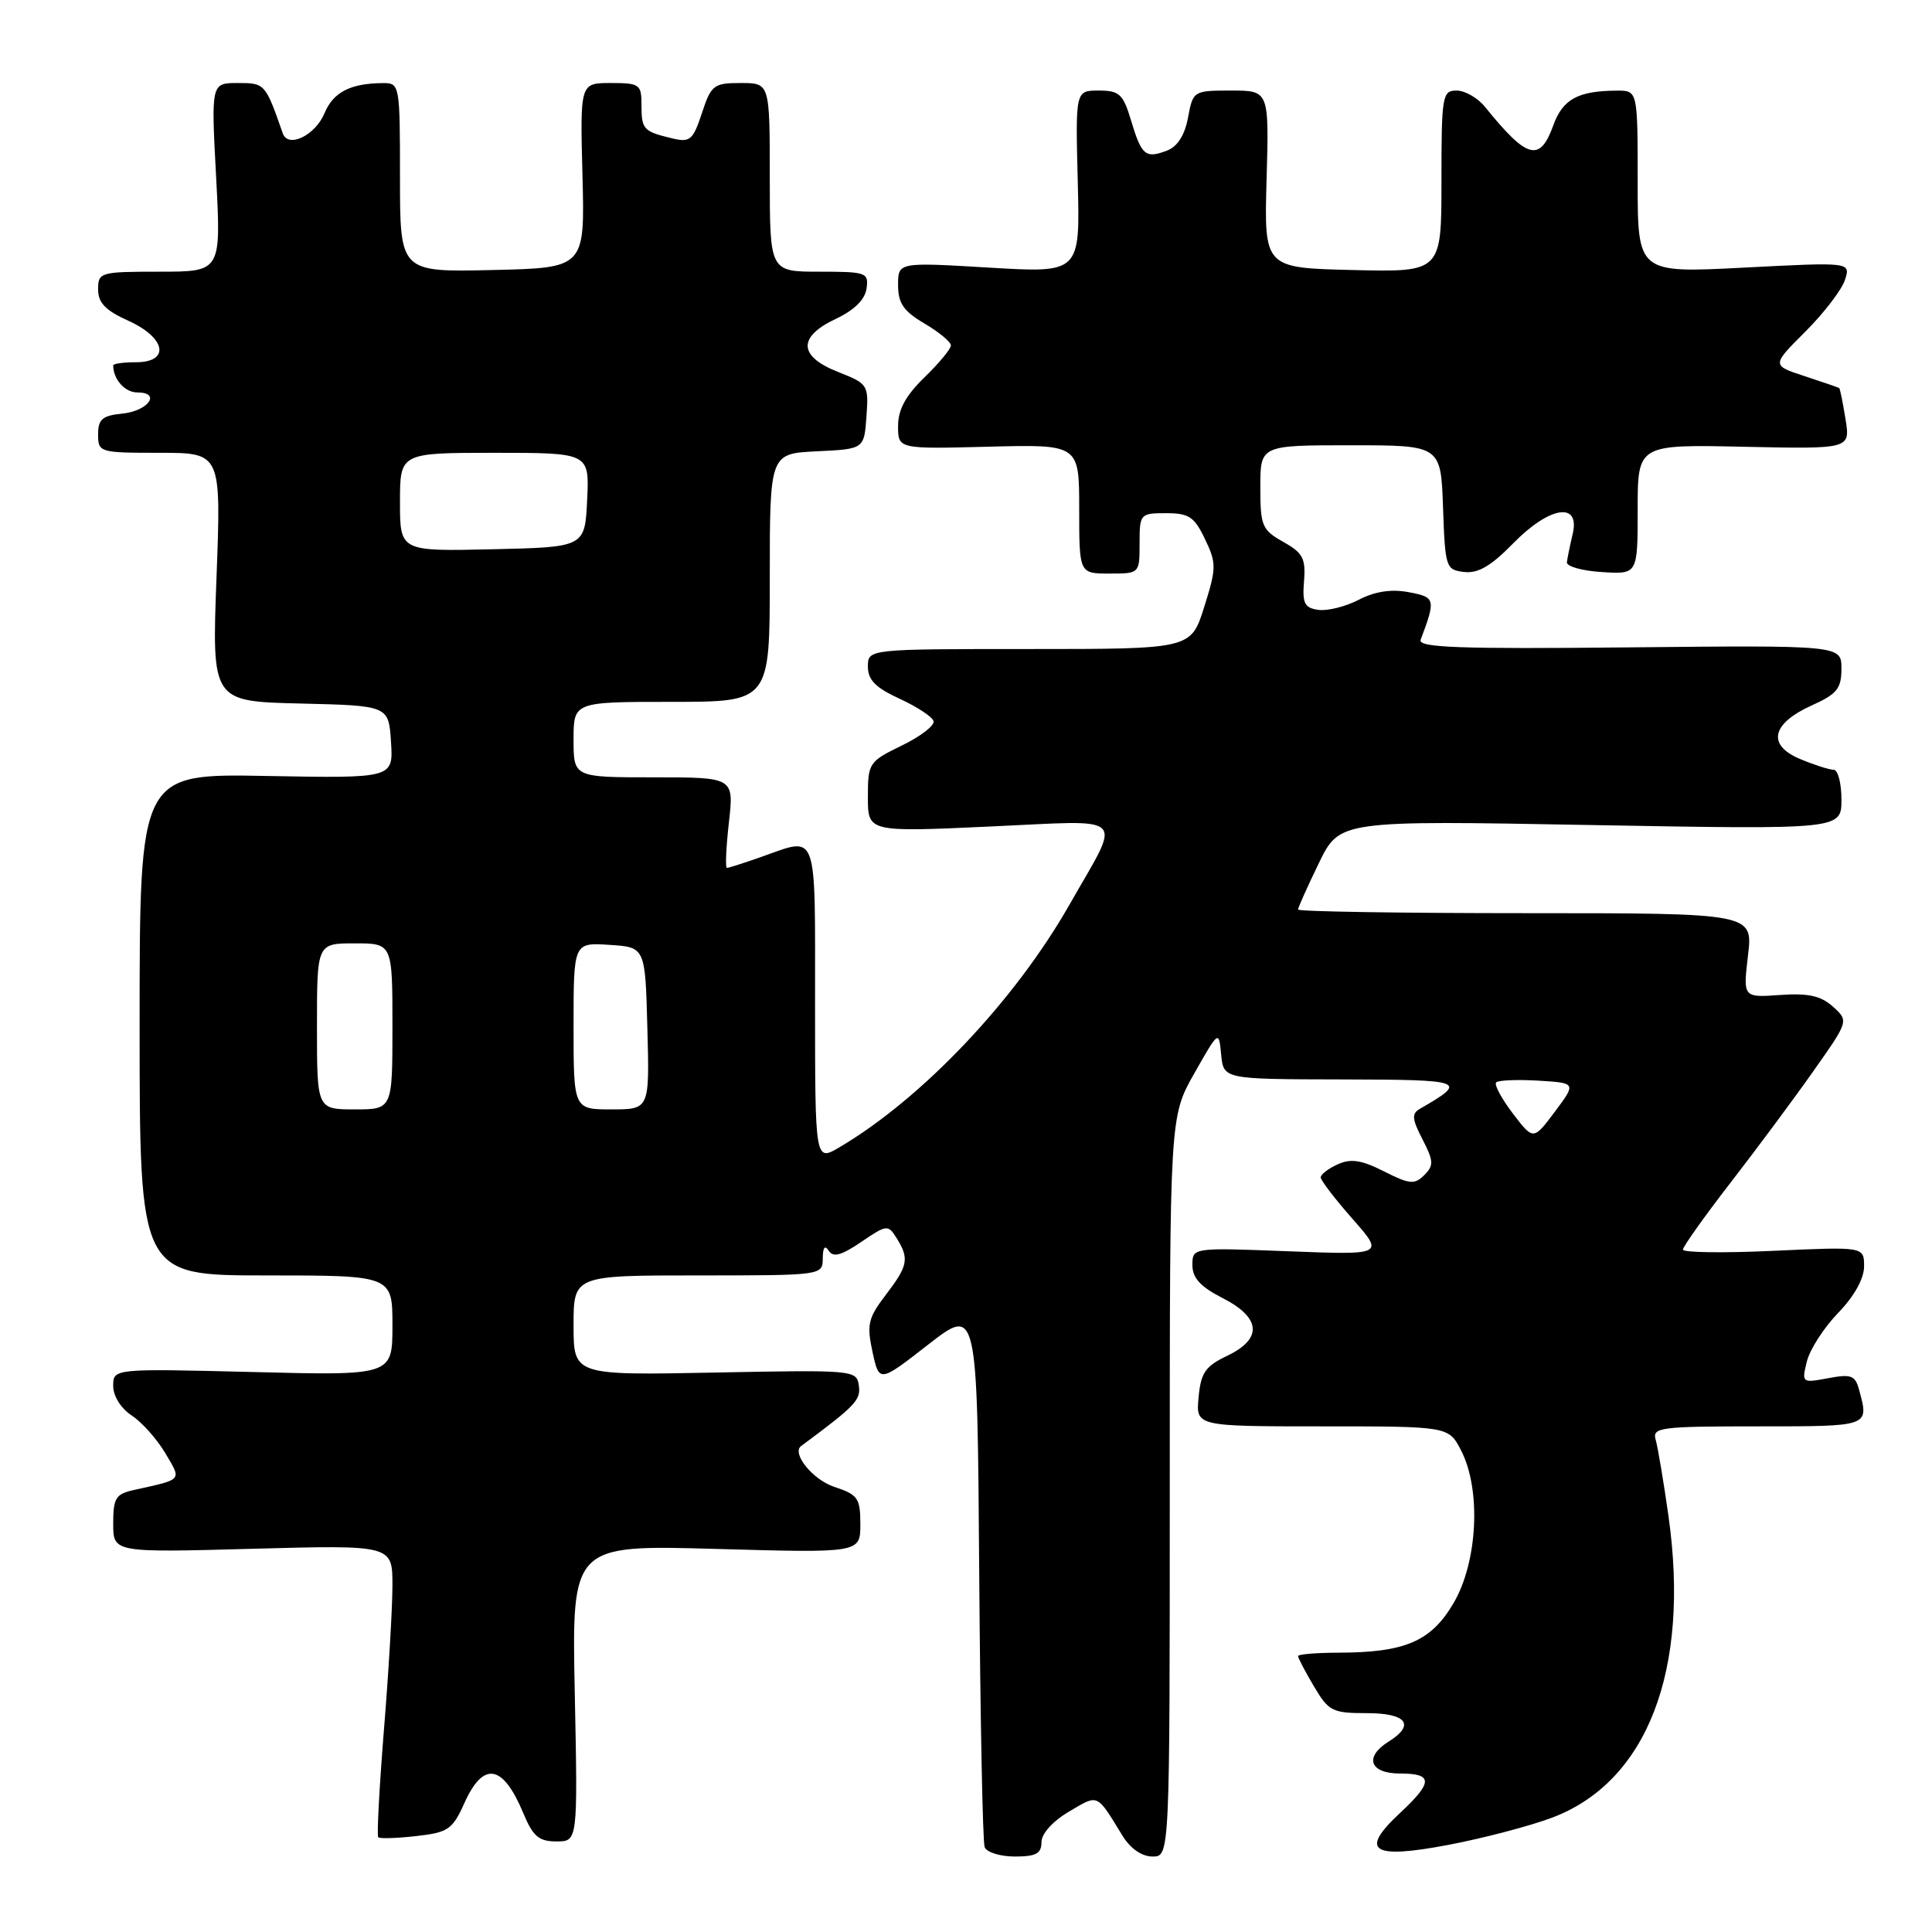 <?xml version="1.0" encoding="UTF-8" standalone="no"?>
<!DOCTYPE svg PUBLIC "-//W3C//DTD SVG 1.1//EN" "http://www.w3.org/Graphics/SVG/1.1/DTD/svg11.dtd" >
<svg xmlns="http://www.w3.org/2000/svg" xmlns:xlink="http://www.w3.org/1999/xlink" version="1.1" viewBox="0 0 256 256">
 <g >
 <path fill="currentColor"
d=" M 138.00 244.10 C 138.00 242.97 139.49 241.32 141.66 240.04 C 145.59 237.72 145.26 237.57 148.74 243.25 C 149.79 244.95 151.30 246.00 152.72 246.00 C 155.00 246.00 155.00 246.00 155.00 196.98 C 155.00 147.97 155.00 147.97 158.25 142.23 C 161.50 136.50 161.50 136.50 161.81 139.75 C 162.13 143.00 162.13 143.00 177.81 143.03 C 194.20 143.07 194.58 143.21 188.15 146.92 C 187.03 147.56 187.09 148.27 188.49 150.97 C 189.97 153.85 190.00 154.43 188.72 155.71 C 187.44 156.99 186.78 156.93 183.38 155.21 C 180.39 153.70 178.99 153.49 177.25 154.28 C 176.01 154.84 175.00 155.62 175.00 156.01 C 175.00 156.40 176.89 158.87 179.21 161.50 C 183.42 166.29 183.42 166.29 170.71 165.80 C 158.00 165.31 158.00 165.31 158.00 167.63 C 158.00 169.34 159.06 170.50 162.00 172.00 C 167.11 174.61 167.33 177.40 162.59 179.66 C 159.72 181.03 159.12 181.89 158.82 185.14 C 158.45 189.00 158.45 189.00 175.20 189.00 C 191.95 189.00 191.95 189.00 193.60 192.19 C 196.28 197.38 195.81 206.94 192.61 212.41 C 189.62 217.51 186.18 218.98 177.25 218.99 C 174.36 219.00 172.00 219.20 172.00 219.44 C 172.00 219.69 172.94 221.49 174.10 223.44 C 176.05 226.75 176.54 227.00 181.10 227.00 C 186.39 227.00 187.57 228.54 184.00 230.77 C 180.72 232.82 181.50 235.00 185.50 235.00 C 189.91 235.00 189.91 236.13 185.50 240.24 C 180.08 245.29 181.75 246.39 191.95 244.45 C 196.52 243.58 202.67 241.97 205.61 240.87 C 218.25 236.14 223.98 221.34 221.08 200.87 C 220.43 196.27 219.66 191.71 219.38 190.75 C 218.91 189.14 220.01 189.00 232.93 189.00 C 247.79 189.00 247.66 189.05 246.36 184.23 C 245.83 182.23 245.32 182.04 242.23 182.62 C 238.76 183.27 238.72 183.24 239.42 180.39 C 239.82 178.80 241.68 175.91 243.57 173.96 C 245.70 171.76 247.00 169.42 247.00 167.80 C 247.00 165.19 247.00 165.19 235.00 165.74 C 228.40 166.05 223.00 165.97 223.00 165.58 C 223.00 165.18 225.85 161.18 229.33 156.68 C 232.81 152.18 237.75 145.53 240.31 141.89 C 244.97 135.28 244.97 135.28 242.88 133.39 C 241.28 131.95 239.62 131.58 235.87 131.84 C 230.96 132.19 230.96 132.19 231.62 126.59 C 232.28 121.00 232.28 121.00 202.14 121.00 C 185.56 121.00 172.00 120.78 172.00 120.52 C 172.00 120.26 173.24 117.49 174.75 114.38 C 177.50 108.71 177.50 108.71 210.75 109.32 C 244.00 109.92 244.00 109.92 244.00 105.96 C 244.00 103.78 243.54 102.00 242.97 102.00 C 242.40 102.00 240.41 101.36 238.54 100.58 C 234.10 98.73 234.72 95.88 240.09 93.46 C 243.42 91.96 244.00 91.23 244.00 88.60 C 244.00 85.50 244.00 85.50 215.88 85.78 C 193.35 86.01 187.86 85.81 188.24 84.78 C 190.27 79.38 190.21 79.13 186.67 78.47 C 184.36 78.03 182.20 78.36 180.05 79.47 C 178.30 80.38 175.88 80.98 174.68 80.81 C 172.85 80.55 172.55 79.94 172.79 77.00 C 173.03 74.00 172.64 73.26 170.04 71.80 C 167.22 70.22 167.00 69.68 167.00 64.55 C 167.00 59.00 167.00 59.00 178.96 59.00 C 190.92 59.00 190.92 59.00 191.21 67.25 C 191.49 75.22 191.58 75.51 194.01 75.79 C 195.84 76.01 197.57 75.00 200.46 72.04 C 205.30 67.08 209.41 66.41 208.39 70.75 C 208.03 72.26 207.69 73.95 207.62 74.50 C 207.55 75.05 209.64 75.64 212.25 75.80 C 217.00 76.11 217.00 76.11 217.00 67.50 C 217.00 58.89 217.00 58.89 231.09 59.20 C 245.18 59.50 245.18 59.50 244.54 55.54 C 244.19 53.36 243.82 51.51 243.70 51.42 C 243.59 51.34 241.53 50.63 239.12 49.84 C 234.74 48.41 234.74 48.41 239.24 43.92 C 241.71 41.45 244.06 38.37 244.47 37.08 C 245.22 34.73 245.22 34.73 231.11 35.46 C 217.00 36.19 217.00 36.19 217.00 24.09 C 217.00 12.00 217.00 12.00 214.25 12.01 C 209.09 12.04 207.08 13.13 205.82 16.61 C 204.04 21.54 202.37 21.09 196.76 14.15 C 195.80 12.97 194.12 12.00 193.01 12.00 C 191.11 12.00 191.00 12.65 191.00 24.03 C 191.00 36.06 191.00 36.06 179.25 35.78 C 167.50 35.50 167.50 35.50 167.83 23.75 C 168.16 12.00 168.16 12.00 163.13 12.00 C 158.14 12.00 158.08 12.04 157.42 15.58 C 156.98 17.93 156.02 19.43 154.62 19.96 C 151.78 21.04 151.26 20.60 149.87 15.96 C 148.82 12.46 148.33 12.00 145.59 12.00 C 142.50 12.00 142.50 12.00 142.81 24.09 C 143.12 36.18 143.12 36.18 131.06 35.46 C 119.00 34.74 119.00 34.74 119.00 37.77 C 119.00 40.18 119.72 41.23 122.50 42.87 C 124.42 44.00 126.00 45.31 126.00 45.77 C 126.00 46.23 124.42 48.13 122.50 50.00 C 120.01 52.42 119.00 54.27 119.00 56.45 C 119.00 59.50 119.00 59.50 131.00 59.19 C 143.00 58.88 143.00 58.88 143.00 67.44 C 143.00 76.00 143.00 76.00 147.00 76.00 C 151.00 76.00 151.00 76.00 151.00 72.00 C 151.00 68.09 151.08 68.00 154.52 68.00 C 157.54 68.00 158.26 68.48 159.67 71.44 C 161.20 74.64 161.19 75.26 159.56 80.44 C 157.81 86.00 157.81 86.00 136.41 86.00 C 115.00 86.00 115.00 86.00 115.00 88.33 C 115.00 90.09 116.02 91.13 119.19 92.58 C 121.49 93.64 123.52 94.97 123.70 95.54 C 123.88 96.12 122.00 97.57 119.51 98.78 C 115.13 100.91 115.00 101.10 115.00 105.61 C 115.00 110.26 115.00 110.26 131.15 109.52 C 149.78 108.68 148.69 107.61 141.70 119.89 C 134.48 132.58 122.20 145.54 111.25 152.01 C 108.00 153.93 108.00 153.93 108.00 132.97 C 108.00 109.69 108.43 110.88 101.00 113.50 C 98.66 114.33 96.56 115.00 96.32 115.00 C 96.09 115.00 96.21 112.30 96.58 109.00 C 97.26 103.00 97.26 103.00 86.63 103.00 C 76.00 103.00 76.00 103.00 76.00 98.00 C 76.00 93.00 76.00 93.00 89.00 93.00 C 102.00 93.00 102.00 93.00 102.00 76.55 C 102.00 60.10 102.00 60.10 108.25 59.80 C 114.50 59.50 114.50 59.50 114.81 55.19 C 115.11 50.99 115.02 50.85 111.06 49.29 C 105.79 47.22 105.67 44.64 110.75 42.25 C 113.18 41.11 114.61 39.70 114.82 38.25 C 115.12 36.11 114.81 36.00 108.57 36.00 C 102.00 36.00 102.00 36.00 102.00 23.50 C 102.00 11.00 102.00 11.00 98.16 11.00 C 94.57 11.00 94.23 11.26 93.01 14.98 C 91.83 18.56 91.43 18.90 89.10 18.34 C 85.26 17.43 85.00 17.15 85.00 13.94 C 85.00 11.17 84.77 11.00 80.93 11.00 C 76.86 11.00 76.86 11.00 77.18 23.25 C 77.50 35.50 77.50 35.50 65.25 35.78 C 53.00 36.06 53.00 36.06 53.00 23.53 C 53.00 11.20 52.96 11.00 50.75 11.01 C 46.43 11.04 44.16 12.21 43.00 15.00 C 41.78 17.94 38.17 19.69 37.47 17.67 C 35.16 11.06 35.11 11.00 31.51 11.00 C 27.97 11.00 27.97 11.00 28.64 23.50 C 29.30 36.00 29.30 36.00 21.15 36.00 C 13.26 36.00 13.00 36.08 13.00 38.35 C 13.00 40.12 13.98 41.14 17.00 42.50 C 22.00 44.75 22.59 48.00 18.00 48.00 C 16.35 48.00 15.00 48.19 15.00 48.42 C 15.00 50.26 16.55 52.00 18.19 52.00 C 21.42 52.00 19.65 54.47 16.17 54.81 C 13.56 55.07 13.00 55.56 13.00 57.56 C 13.00 59.95 13.18 60.00 21.16 60.00 C 29.31 60.00 29.31 60.00 28.69 76.47 C 28.07 92.94 28.07 92.94 39.79 93.22 C 51.50 93.50 51.50 93.50 51.81 98.32 C 52.12 103.13 52.12 103.13 35.31 102.82 C 18.50 102.50 18.50 102.50 18.50 135.75 C 18.50 169.00 18.50 169.00 35.25 169.00 C 52.00 169.00 52.00 169.00 52.00 175.63 C 52.00 182.27 52.00 182.27 33.50 181.80 C 15.00 181.34 15.00 181.34 15.00 183.65 C 15.00 184.99 16.02 186.62 17.45 187.56 C 18.80 188.44 20.79 190.68 21.89 192.53 C 24.08 196.24 24.31 195.97 17.75 197.43 C 15.33 197.96 15.00 198.50 15.00 201.88 C 15.00 205.73 15.00 205.73 33.50 205.22 C 52.00 204.72 52.00 204.72 52.00 210.07 C 52.00 213.02 51.49 221.65 50.87 229.26 C 50.26 236.86 49.92 243.25 50.12 243.45 C 50.33 243.65 52.59 243.58 55.15 243.29 C 59.40 242.81 59.96 242.42 61.55 238.88 C 64.06 233.32 66.64 233.78 69.34 240.25 C 70.62 243.33 71.40 244.00 73.73 244.00 C 76.56 244.00 76.56 244.00 76.16 224.35 C 75.76 204.70 75.76 204.70 94.88 205.24 C 114.00 205.78 114.00 205.78 114.00 201.97 C 114.00 198.51 113.68 198.05 110.55 197.02 C 107.69 196.07 104.85 192.56 106.16 191.60 C 113.38 186.25 114.07 185.52 113.80 183.59 C 113.51 181.54 113.15 181.51 94.75 181.87 C 76.00 182.24 76.00 182.24 76.00 175.62 C 76.00 169.00 76.00 169.00 92.50 169.00 C 108.94 169.00 109.00 168.99 109.02 166.75 C 109.03 165.28 109.30 164.93 109.81 165.73 C 110.40 166.65 111.49 166.35 114.11 164.57 C 117.52 162.25 117.67 162.24 118.82 164.08 C 120.50 166.78 120.33 167.71 117.36 171.59 C 115.03 174.65 114.83 175.51 115.61 179.13 C 116.50 183.22 116.50 183.22 123.00 178.16 C 129.50 173.10 129.50 173.10 129.75 208.30 C 129.89 227.66 130.21 244.06 130.47 244.75 C 130.73 245.44 132.53 246.00 134.47 246.00 C 137.27 246.00 138.00 245.61 138.00 244.10 Z  M 200.45 147.53 C 198.95 145.56 197.96 143.71 198.25 143.42 C 198.54 143.13 201.05 143.03 203.83 143.19 C 208.87 143.50 208.87 143.50 206.03 147.30 C 203.18 151.11 203.18 151.11 200.45 147.53 Z  M 42.00 136.00 C 42.00 125.00 42.00 125.00 47.00 125.00 C 52.00 125.00 52.00 125.00 52.00 136.00 C 52.00 147.00 52.00 147.00 47.00 147.00 C 42.00 147.00 42.00 147.00 42.00 136.00 Z  M 76.00 135.95 C 76.00 124.89 76.00 124.89 80.75 125.20 C 85.50 125.50 85.50 125.50 85.78 136.25 C 86.07 147.00 86.07 147.00 81.03 147.00 C 76.00 147.00 76.00 147.00 76.00 135.95 Z  M 53.00 66.53 C 53.00 60.00 53.00 60.00 65.55 60.00 C 78.10 60.00 78.10 60.00 77.80 66.25 C 77.50 72.50 77.50 72.50 65.25 72.78 C 53.00 73.06 53.00 73.06 53.00 66.53 Z "/>
</g>
</svg>